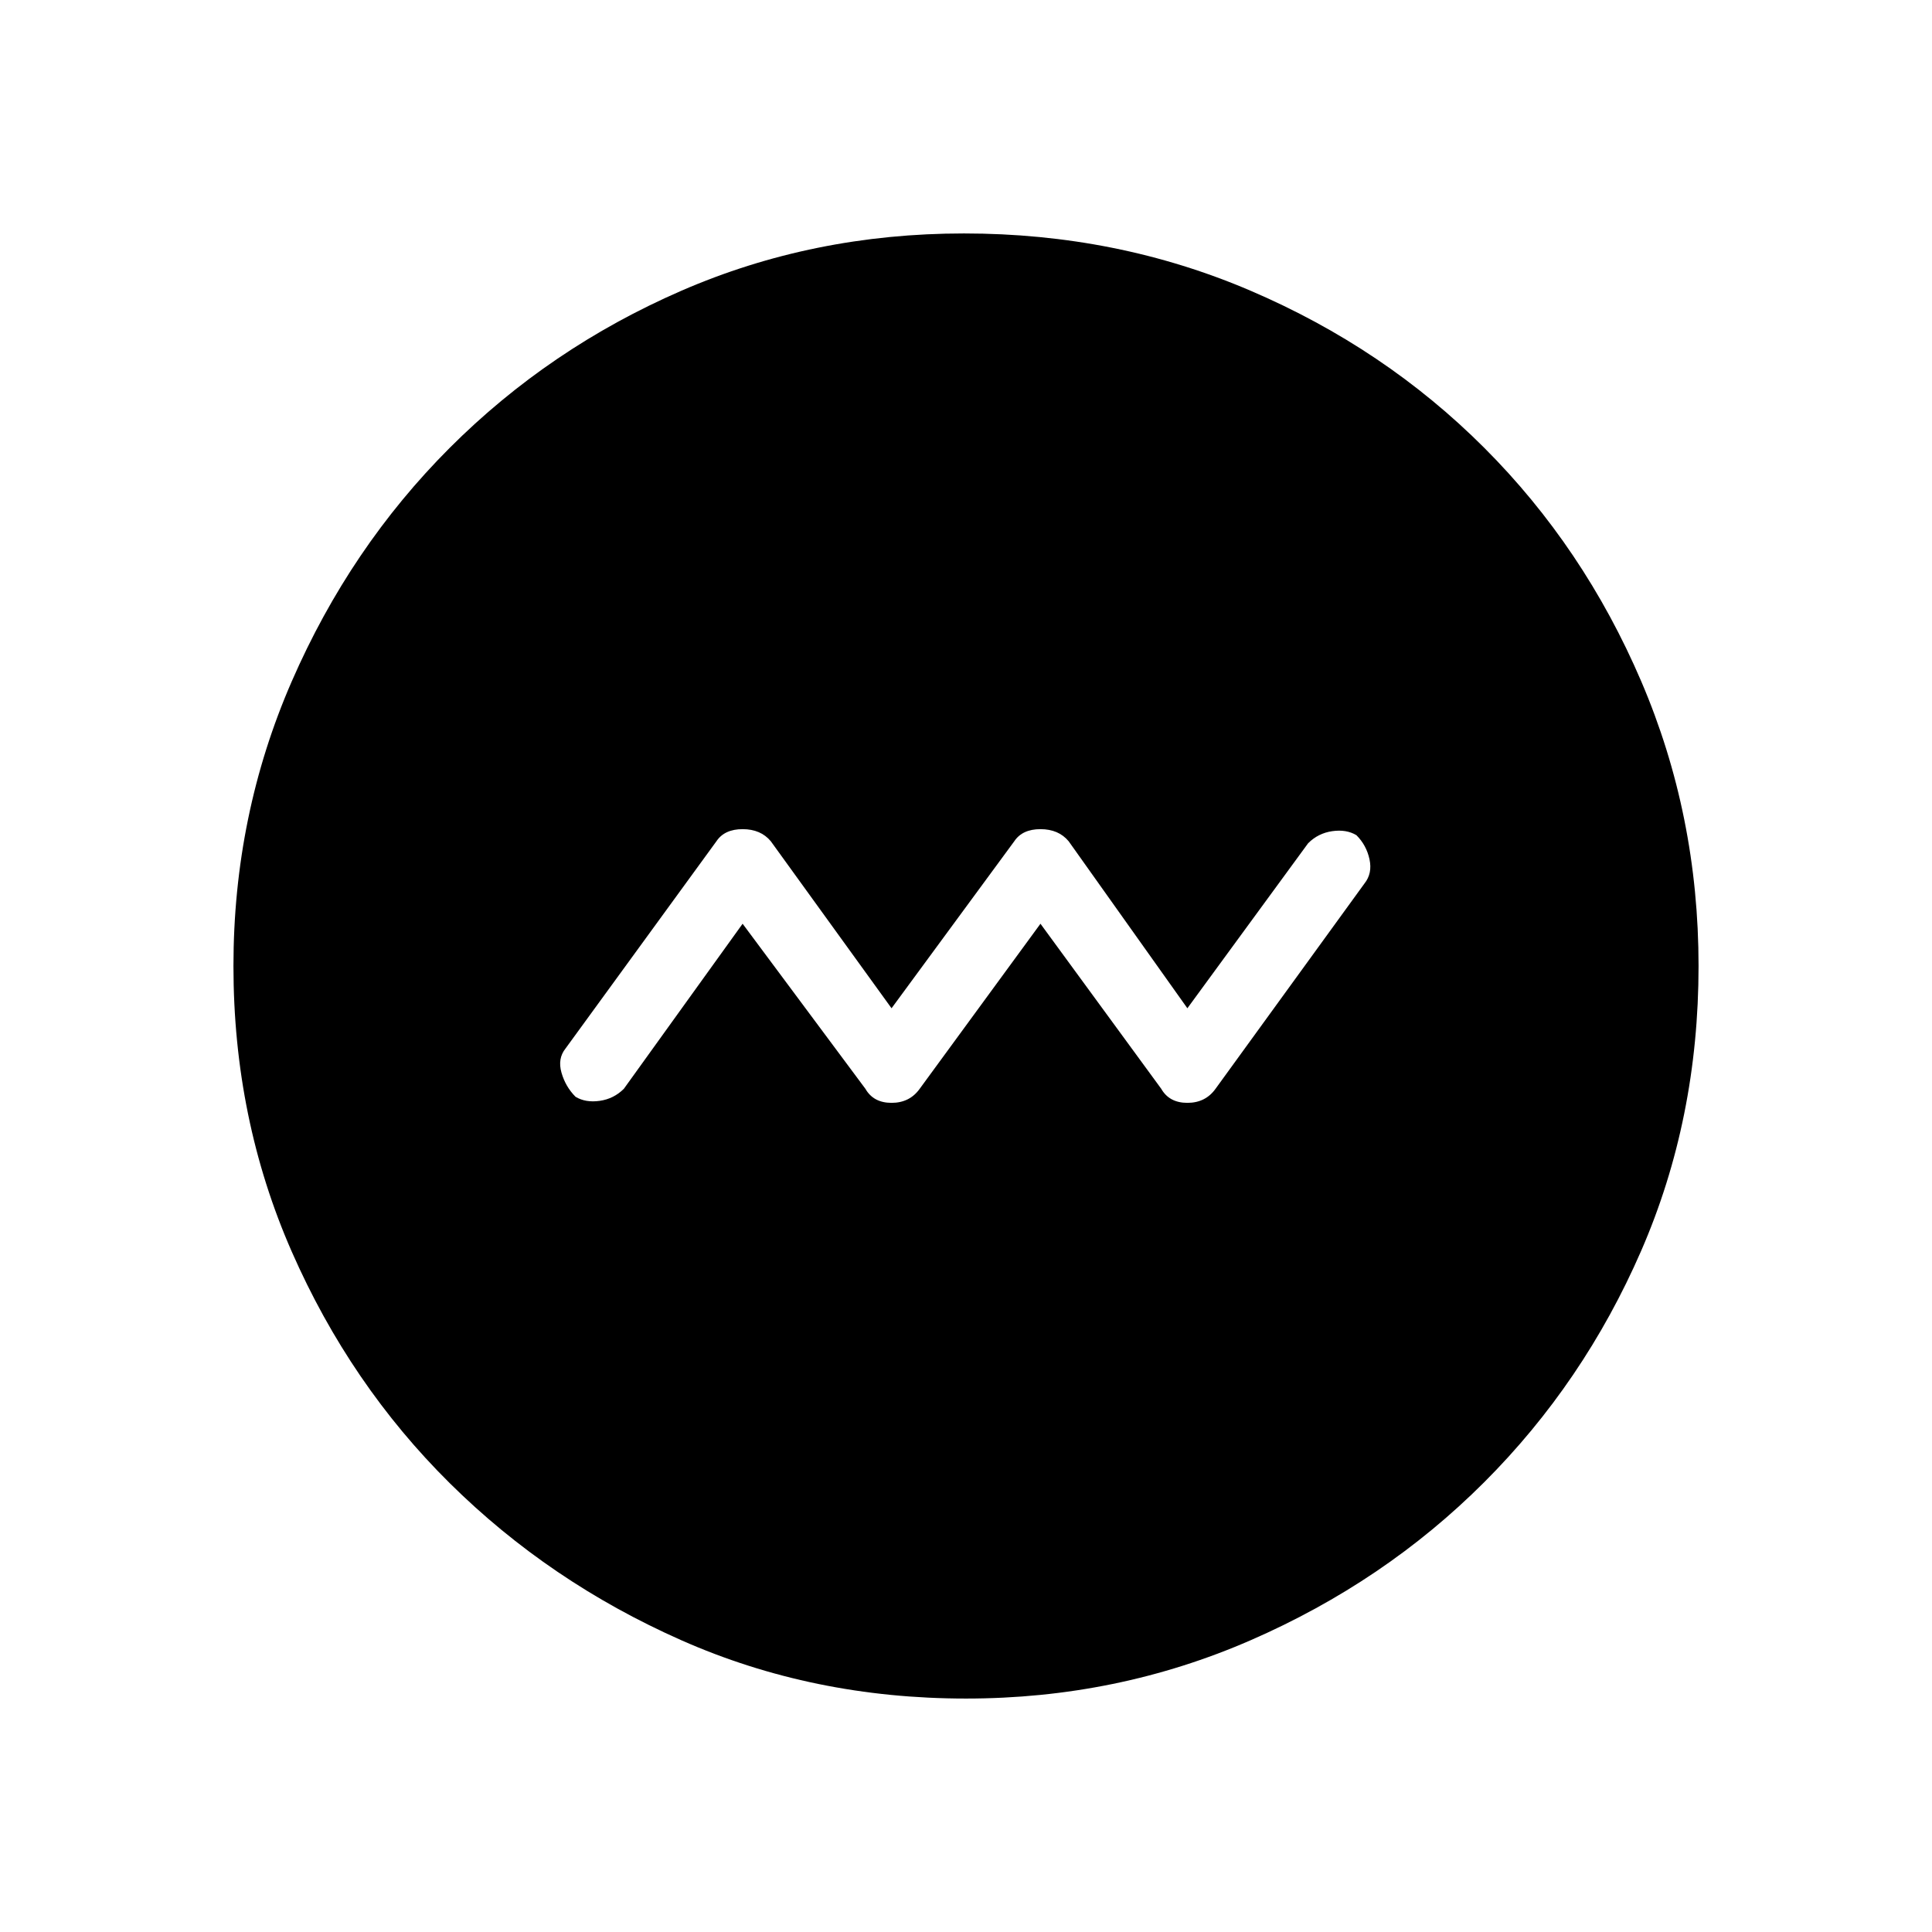 <svg xmlns="http://www.w3.org/2000/svg" height="48" width="48"><path d="m18.45 22.95 3.05 4.1q.2.35.65.35t.7-.35l3-4.1 3 4.1q.2.35.65.35t.7-.35l3.7-5.1q.2-.25.125-.6-.075-.35-.325-.6-.25-.15-.6-.1-.35.05-.6.3l-3 4.1-2.95-4.15q-.25-.3-.7-.3-.45 0-.65.3l-3.05 4.15-3-4.15q-.25-.3-.7-.3-.45 0-.65.3l-3.75 5.15q-.2.25-.1.6t.35.6q.25.15.6.1.35-.05.6-.3ZM24 42.2q-3.8 0-7.075-1.45-3.275-1.45-5.75-3.9T7.25 31.1Q5.8 27.8 5.8 24q0-3.75 1.45-7.075t3.925-5.8q2.475-2.475 5.75-3.9Q20.2 5.8 23.95 5.8q3.8 0 7.125 1.425t5.8 3.9q2.475 2.475 3.9 5.8Q42.2 20.25 42.2 24q0 3.8-1.425 7.075-1.425 3.275-3.9 5.75-2.475 2.475-5.8 3.925Q27.75 42.2 24 42.2Z"/></svg>